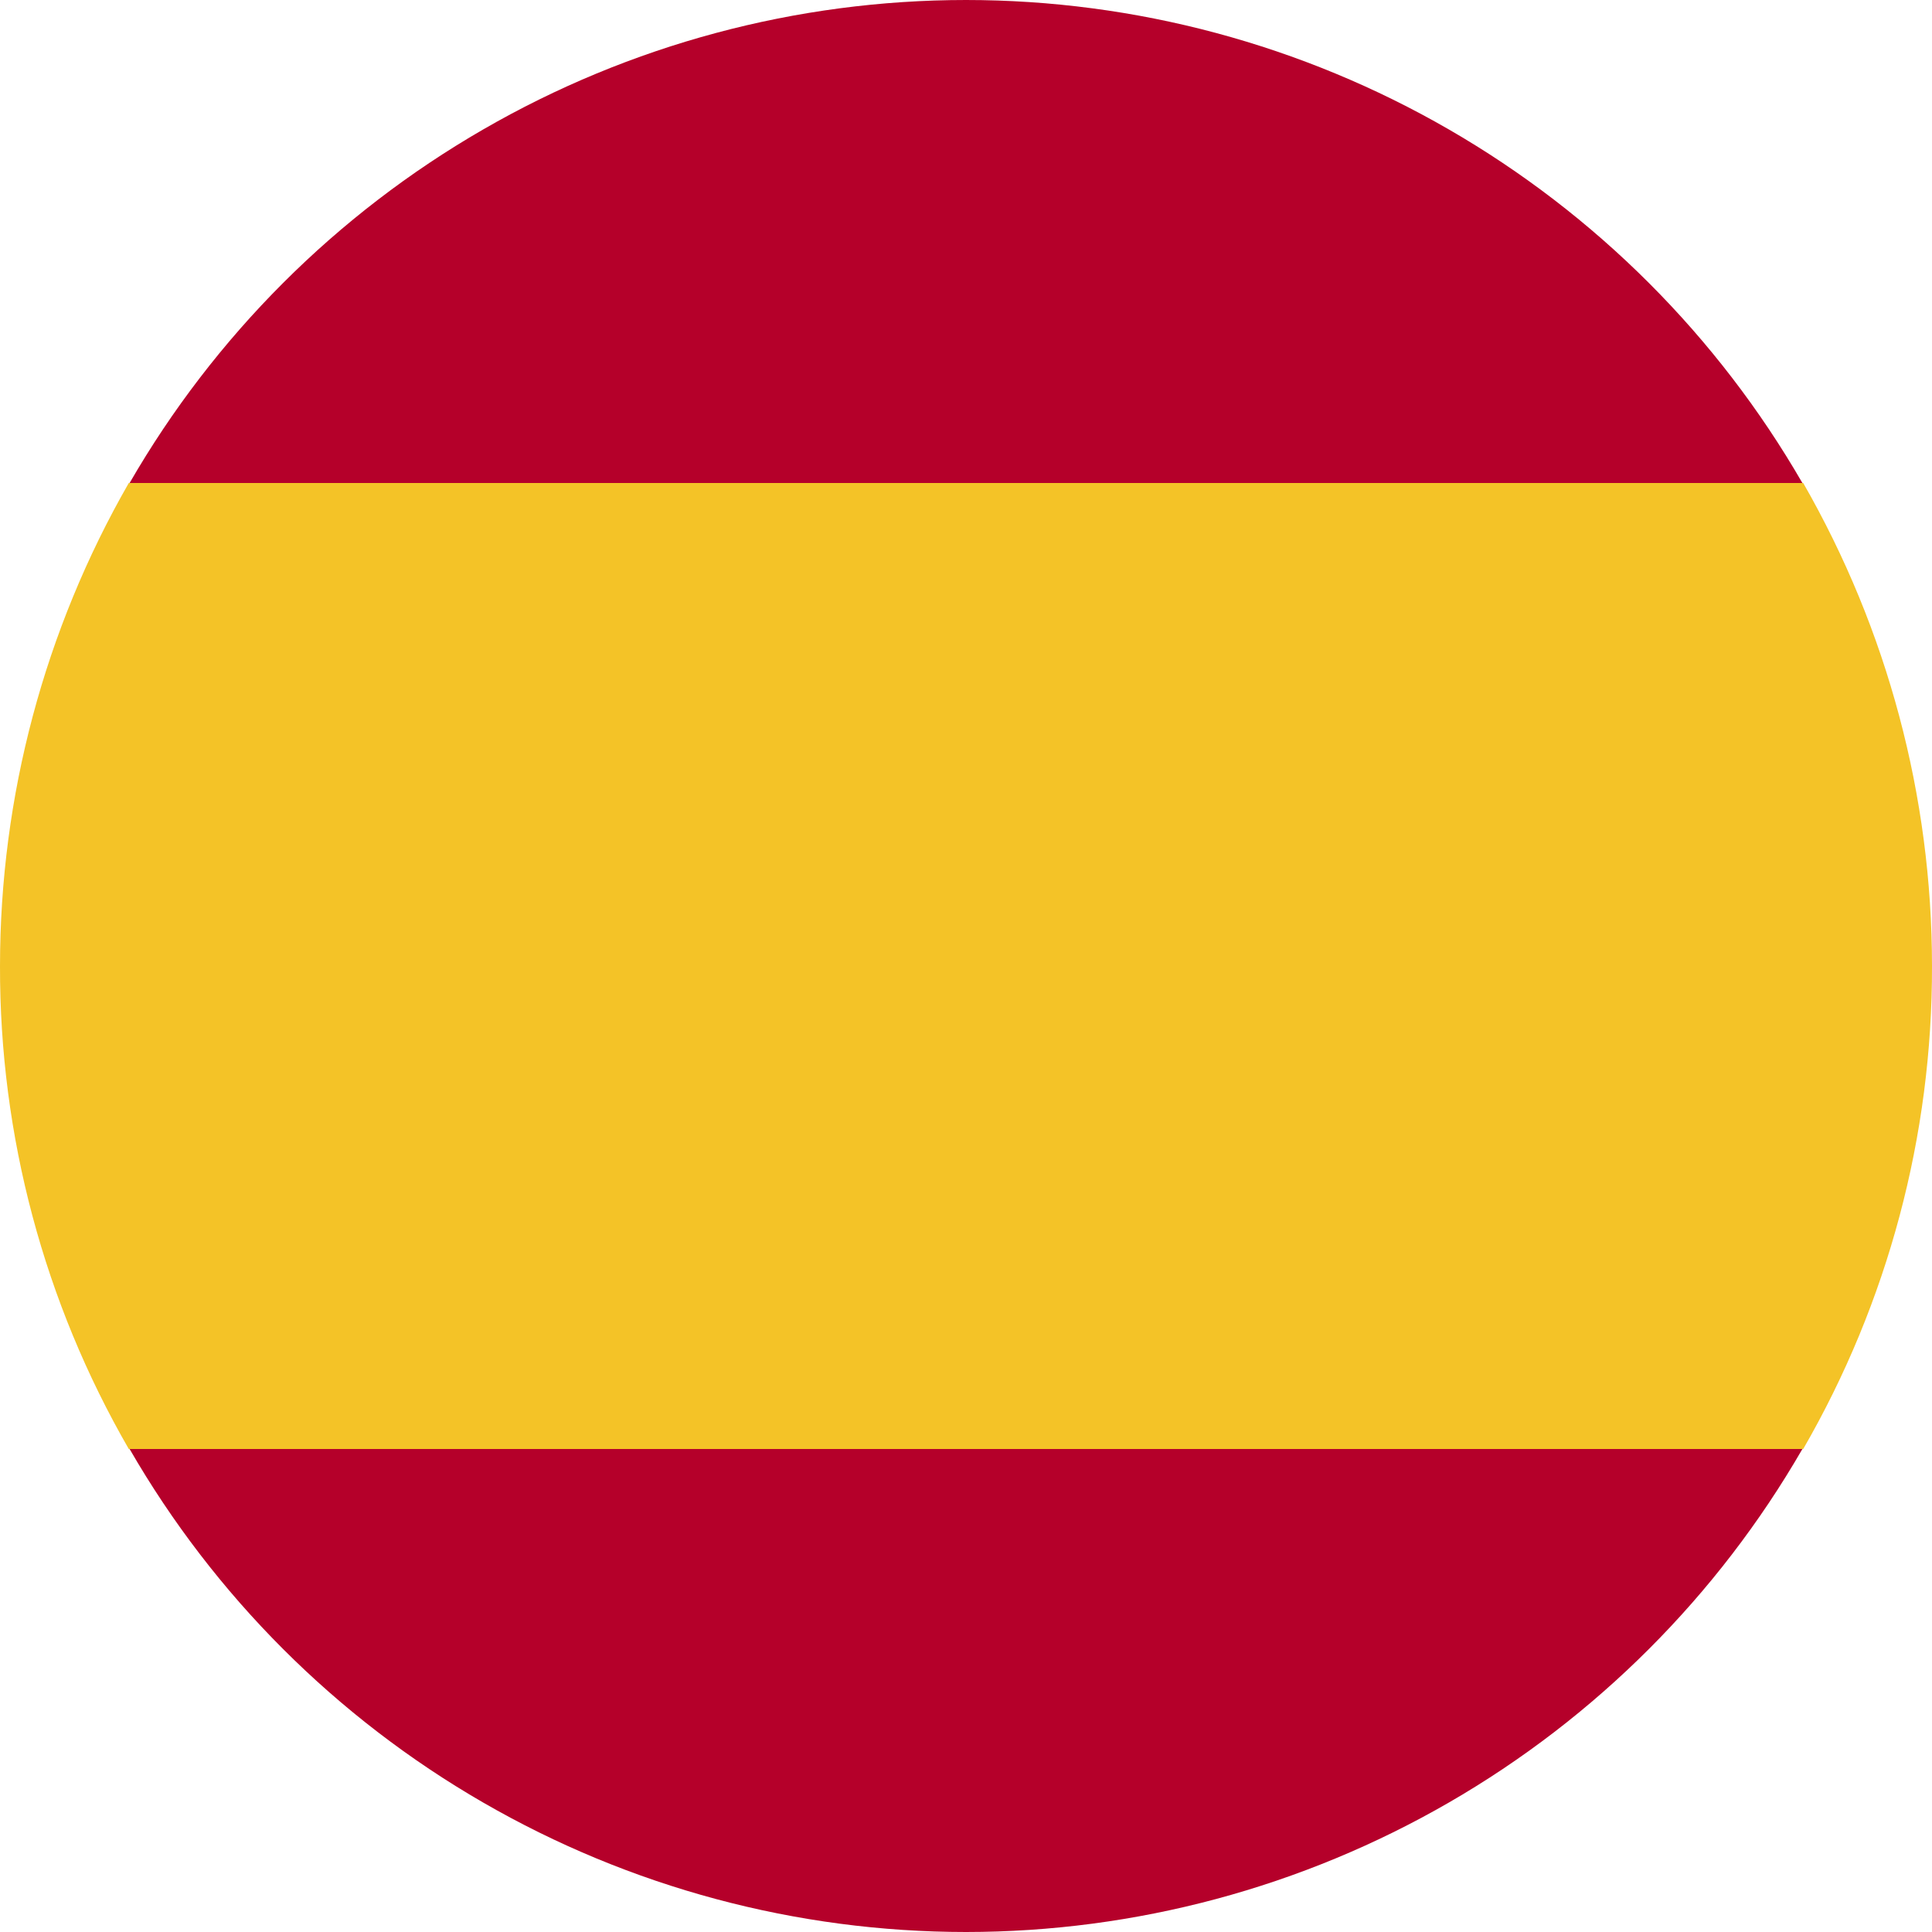<svg width="48" height="48" viewBox="0 0 48 48" fill="none" xmlns="http://www.w3.org/2000/svg">
<path d="M44.8 12H3.22C5.326 8.352 8.355 5.323 12.003 3.217C15.65 1.11 19.788 0.001 24 0C28.212 0.001 32.35 1.11 35.998 3.217C39.645 5.323 42.674 8.352 44.78 12H44.8Z" fill="#B5002A"/>
<path d="M44.78 36C42.674 39.648 39.645 42.677 35.998 44.783C32.35 46.89 28.212 47.999 24 48C19.788 47.999 15.65 46.89 12.003 44.783C8.355 42.677 5.326 39.648 3.22 36H44.78Z" fill="#B5002A"/>
<path d="M48 24C48.01 28.212 46.907 32.352 44.8 36H3.2C1.094 32.352 -0.01 28.212 7.21193e-05 24C0.001 19.789 1.104 15.652 3.2 12H44.8C46.896 15.652 47.999 19.789 48 24V24Z" fill="#F4C327"/>
</svg>
